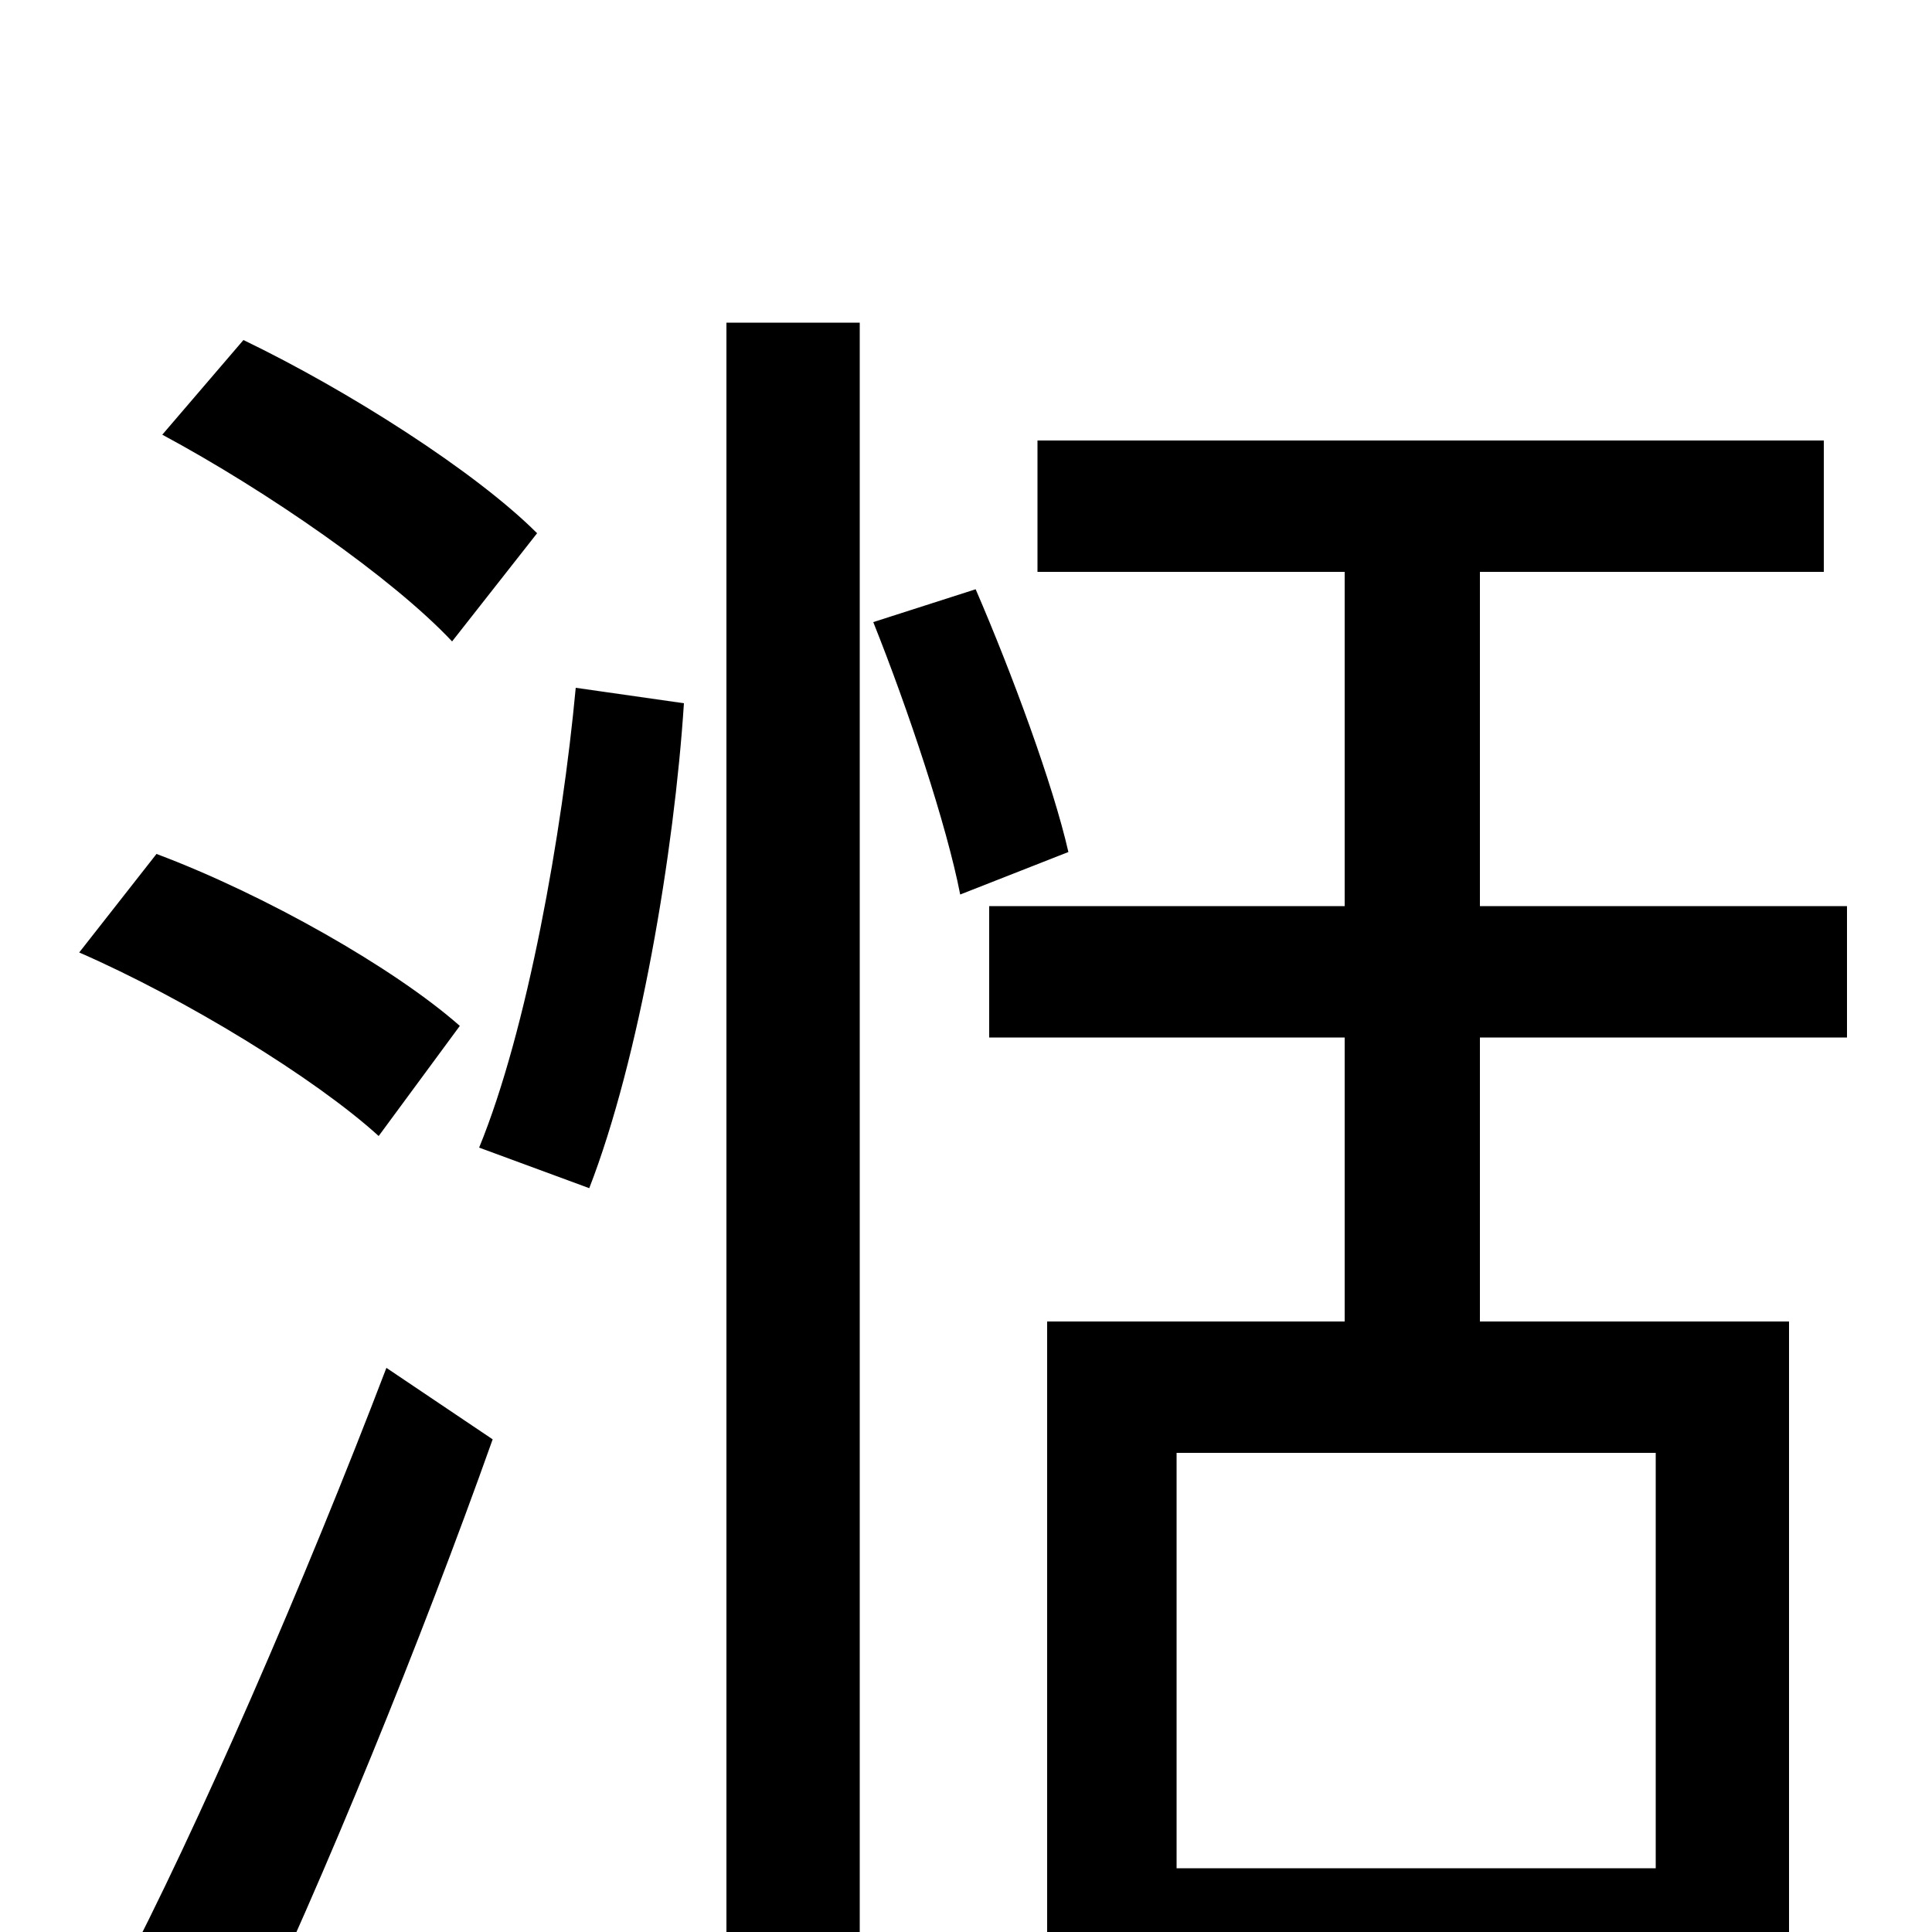 <svg xmlns="http://www.w3.org/2000/svg" viewBox="0 -1000 1000 1000">
	<path fill="#000000" d="M278 -724C246 -756 180 -798 126 -824L84 -775C138 -746 203 -701 234 -668ZM238 -469C204 -499 137 -537 81 -558L41 -507C96 -483 163 -442 196 -412ZM125 62C168 -28 218 -151 255 -255L200 -292C158 -182 102 -53 61 25ZM305 -385C331 -452 349 -559 354 -636L298 -644C291 -569 273 -467 248 -406ZM376 76H445V-833H376ZM452 -678C470 -633 490 -573 497 -537L553 -559C545 -594 524 -651 505 -695ZM857 -33H609V-248H857ZM956 -463V-531H766V-704H944V-772H537V-704H696V-531H512V-463H696V-316H542V76H609V35H857V73H926V-316H766V-463Z"/>
</svg>